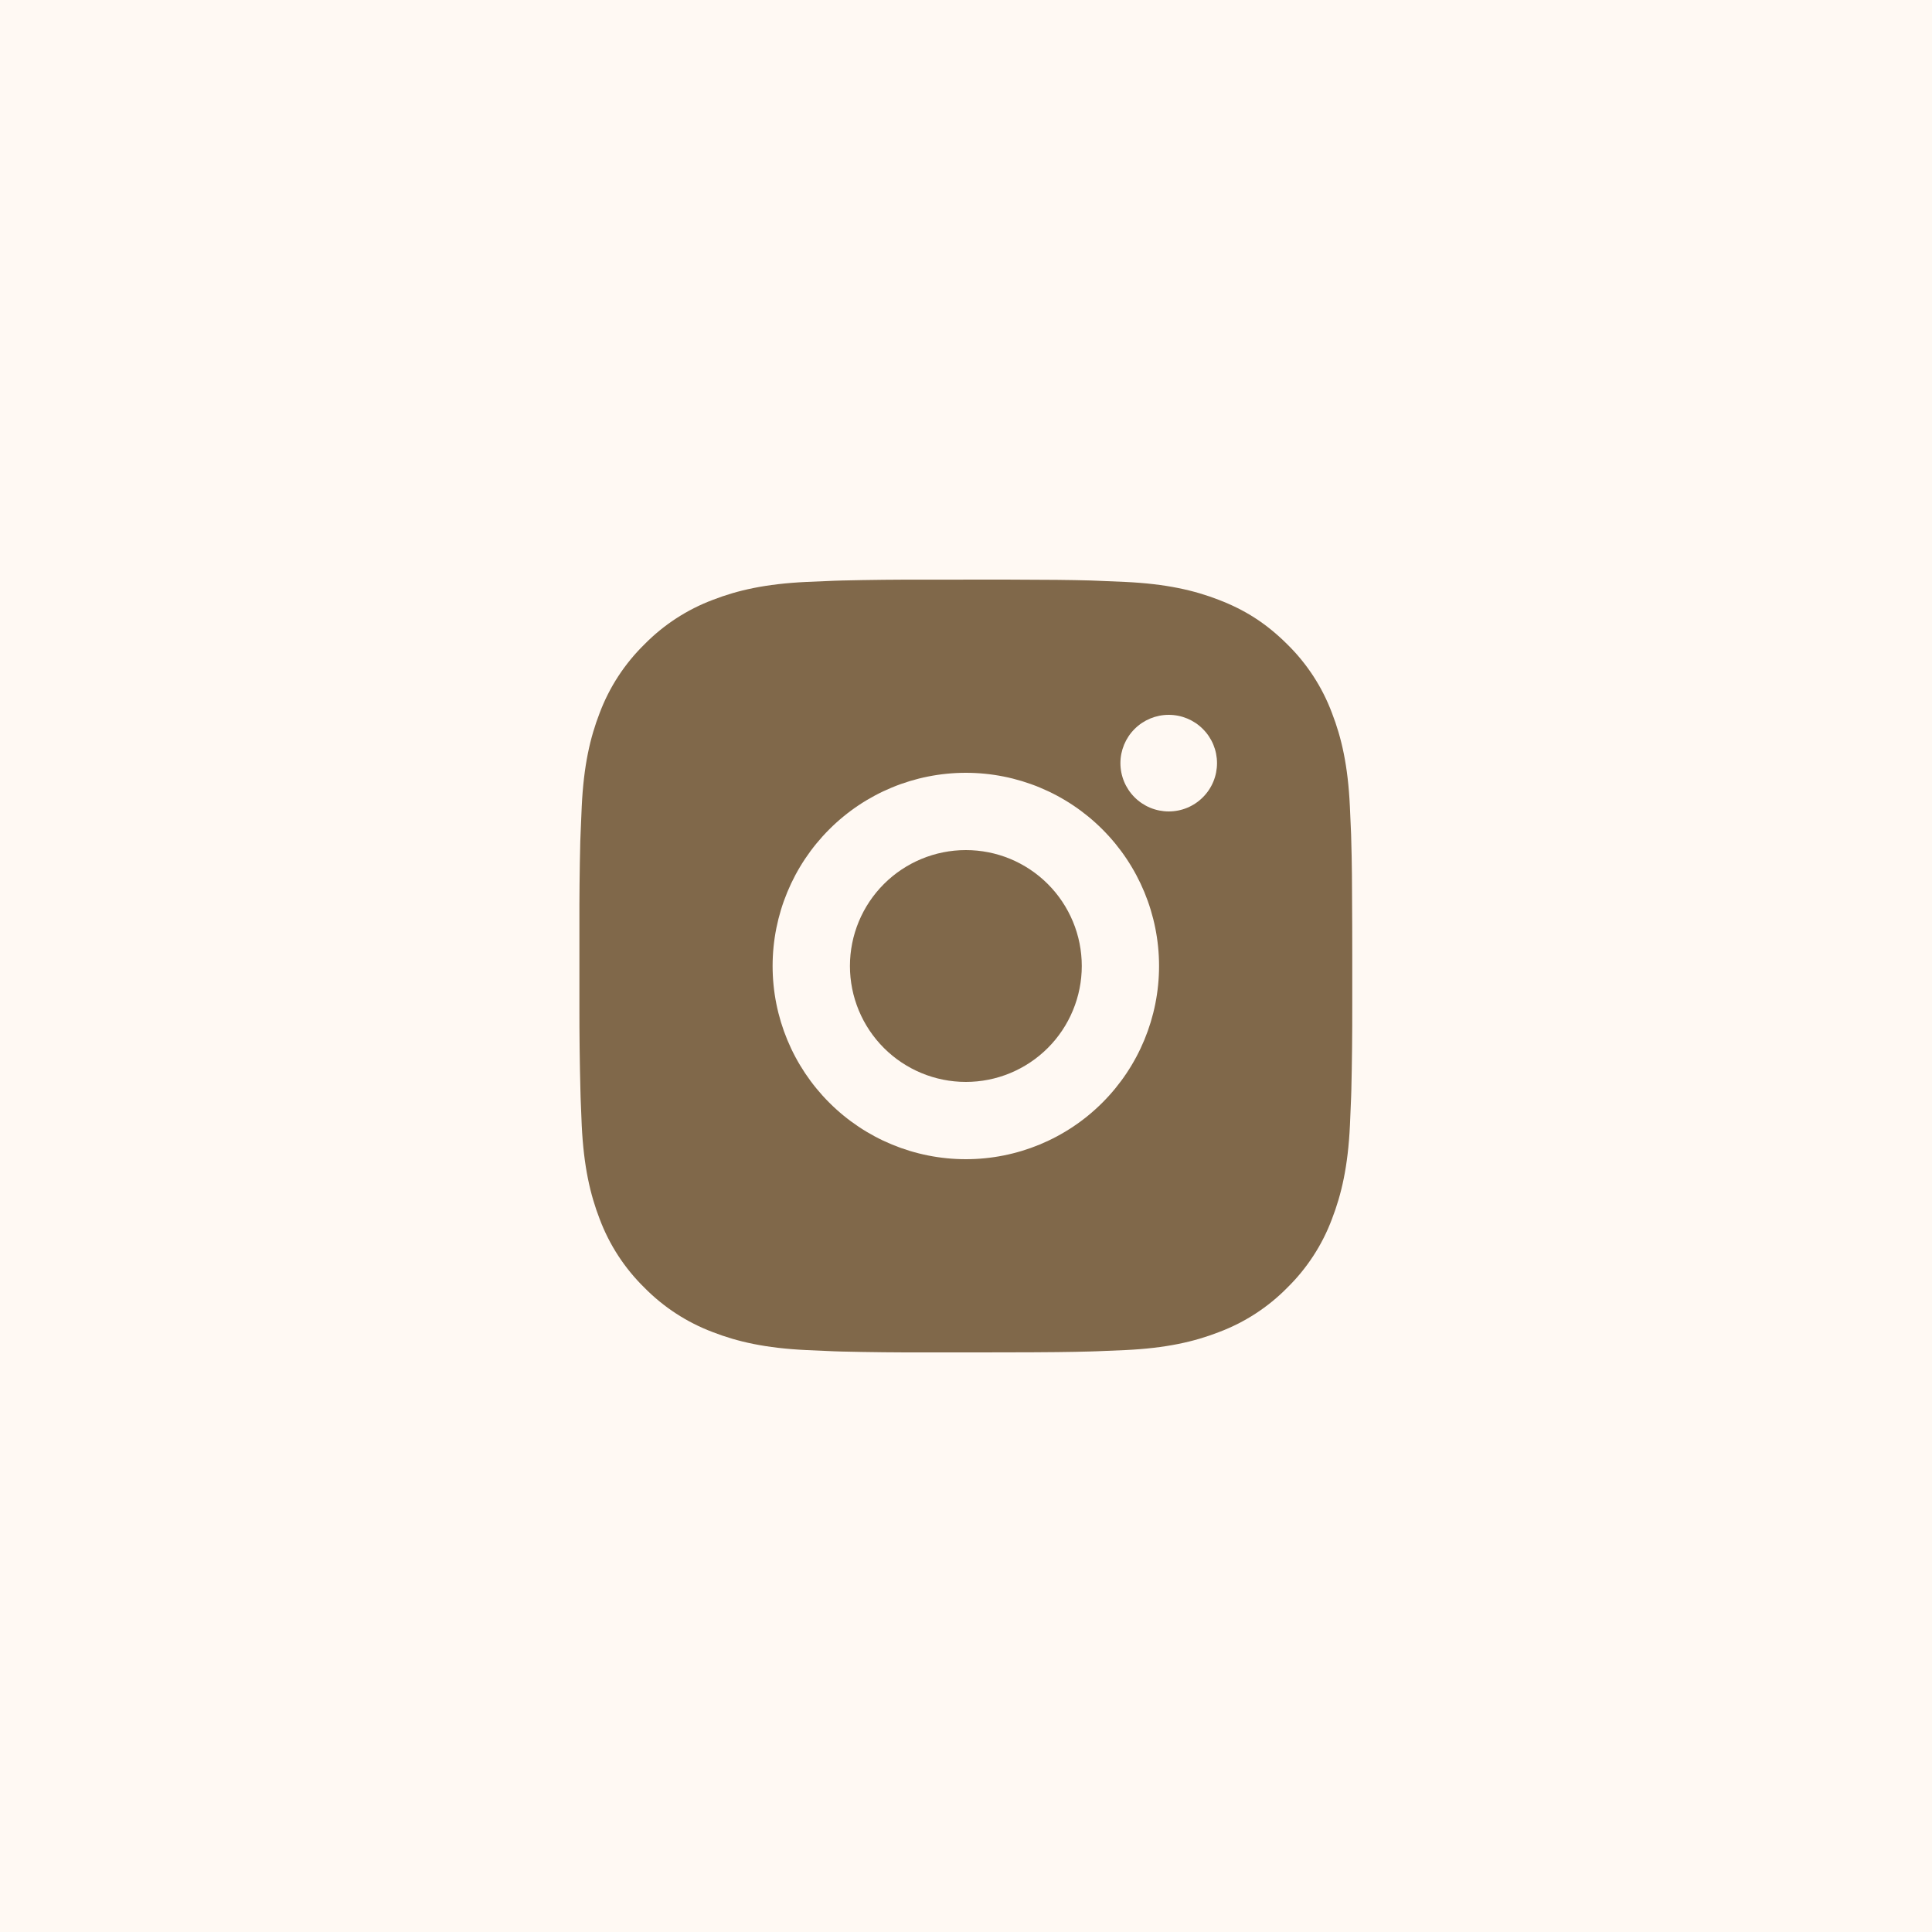 <svg width="40" height="40" viewBox="0 0 40 40" fill="none" xmlns="http://www.w3.org/2000/svg">
<rect width="40" height="40" fill="#FFF9F3"/>
<path d="M20.819 12C21.719 12.002 22.176 12.007 22.57 12.018L22.725 12.024C22.904 12.03 23.081 12.038 23.295 12.048C24.146 12.088 24.727 12.222 25.236 12.42C25.765 12.623 26.209 12.898 26.654 13.342C27.061 13.742 27.376 14.226 27.576 14.76C27.774 15.27 27.909 15.85 27.948 16.702C27.958 16.915 27.966 17.092 27.973 17.272L27.977 17.427C27.989 17.821 27.994 18.278 27.996 19.178L27.997 19.774V20.822C27.998 21.406 27.992 21.989 27.978 22.573L27.973 22.728C27.967 22.908 27.959 23.085 27.949 23.298C27.909 24.15 27.773 24.73 27.576 25.24C27.376 25.774 27.061 26.258 26.654 26.658C26.254 27.065 25.771 27.379 25.236 27.58C24.727 27.778 24.146 27.912 23.295 27.952L22.725 27.976L22.57 27.981C22.176 27.992 21.719 27.998 20.819 27.999L20.222 28H19.175C18.591 28.002 18.007 27.996 17.424 27.982L17.268 27.977C17.079 27.97 16.889 27.961 16.699 27.952C15.848 27.912 15.267 27.778 14.757 27.58C14.223 27.379 13.739 27.064 13.34 26.658C12.932 26.258 12.617 25.774 12.416 25.24C12.219 24.73 12.085 24.15 12.044 23.298L12.021 22.728L12.017 22.573C12.002 21.989 11.995 21.406 11.996 20.822V19.178C11.994 18.594 12 18.011 12.014 17.427L12.02 17.272C12.026 17.092 12.034 16.915 12.044 16.702C12.084 15.85 12.218 15.27 12.416 14.76C12.617 14.226 12.933 13.742 13.341 13.342C13.74 12.936 14.223 12.621 14.757 12.42C15.267 12.222 15.847 12.088 16.699 12.048C16.912 12.038 17.089 12.03 17.268 12.024L17.424 12.019C18.007 12.005 18.591 11.999 19.174 12.001L20.819 12ZM19.997 16C18.936 16 17.918 16.421 17.168 17.172C16.418 17.922 15.996 18.939 15.996 20C15.996 21.061 16.418 22.078 17.168 22.828C17.918 23.579 18.936 24 19.997 24C21.057 24 22.075 23.579 22.825 22.828C23.575 22.078 23.997 21.061 23.997 20C23.997 18.939 23.575 17.922 22.825 17.172C22.075 16.421 21.057 16 19.997 16ZM19.997 17.6C20.312 17.6 20.624 17.662 20.915 17.782C21.206 17.903 21.471 18.08 21.694 18.303C21.917 18.526 22.093 18.79 22.214 19.081C22.335 19.372 22.397 19.684 22.397 20C22.397 20.315 22.335 20.627 22.214 20.918C22.094 21.209 21.917 21.474 21.694 21.697C21.471 21.92 21.207 22.096 20.916 22.217C20.625 22.338 20.312 22.4 19.997 22.4C19.361 22.4 18.75 22.147 18.3 21.697C17.85 21.247 17.597 20.637 17.597 20C17.597 19.363 17.85 18.753 18.3 18.303C18.75 17.853 19.361 17.6 19.997 17.6M24.197 14.8C23.932 14.8 23.678 14.905 23.49 15.093C23.303 15.28 23.197 15.535 23.197 15.8C23.197 16.065 23.303 16.32 23.49 16.507C23.678 16.695 23.932 16.8 24.197 16.8C24.463 16.8 24.717 16.695 24.904 16.507C25.092 16.32 25.197 16.065 25.197 15.8C25.197 15.535 25.092 15.28 24.904 15.093C24.717 14.905 24.463 14.8 24.197 14.8Z" fill="#80684A"/>
</svg>
